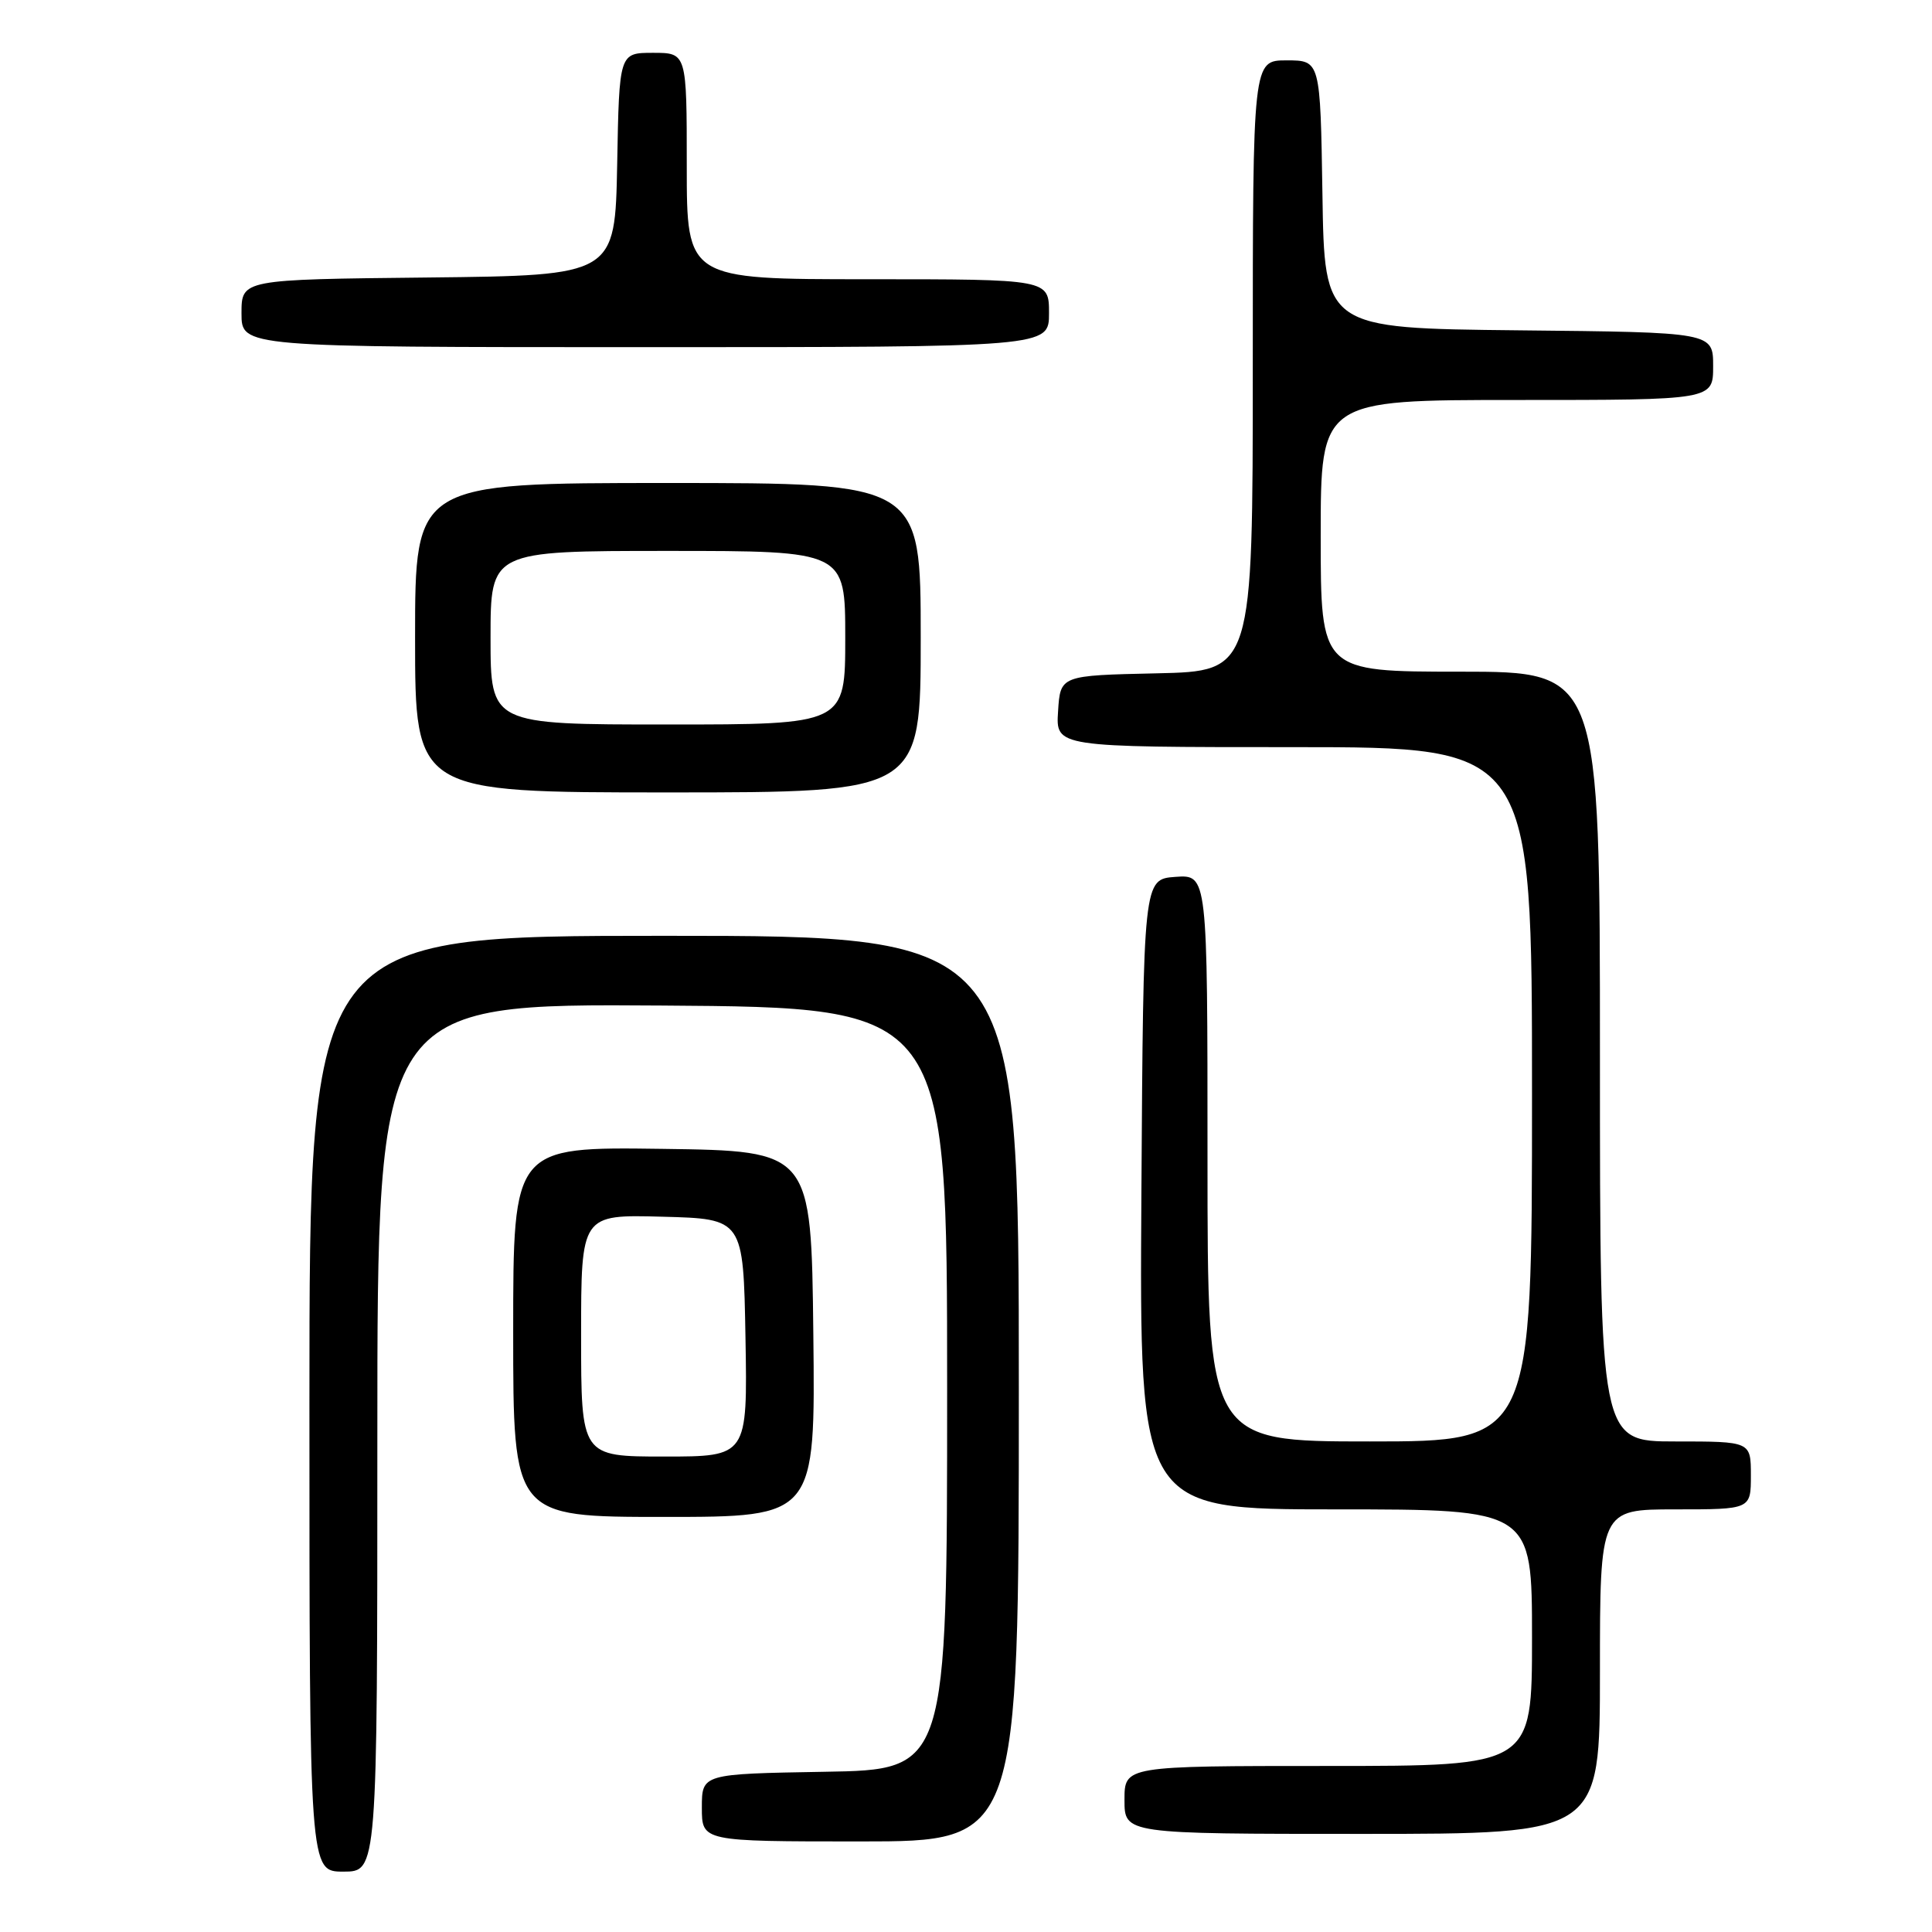 <?xml version="1.0" encoding="UTF-8" standalone="no"?>
<!DOCTYPE svg PUBLIC "-//W3C//DTD SVG 1.1//EN" "http://www.w3.org/Graphics/SVG/1.1/DTD/svg11.dtd" >
<svg xmlns="http://www.w3.org/2000/svg" xmlns:xlink="http://www.w3.org/1999/xlink" version="1.1" viewBox="0 0 256 256">
 <g >
 <path fill="currentColor"
d=" M 50.00 190.49 C 50.00 132.98 50.00 132.98 87.75 133.24 C 125.50 133.50 125.50 133.50 125.50 184.00 C 125.50 234.50 125.50 234.50 109.25 234.77 C 93.00 235.05 93.00 235.05 93.00 239.52 C 93.00 244.00 93.00 244.00 114.00 244.00 C 135.00 244.00 135.00 244.00 135.00 184.00 C 135.00 124.00 135.00 124.00 88.00 124.00 C 41.00 124.00 41.00 124.00 41.00 186.00 C 41.00 248.00 41.00 248.00 45.50 248.00 C 50.00 248.00 50.00 248.00 50.00 190.49 Z  M 212.00 221.50 C 212.00 200.00 212.00 200.00 222.00 200.00 C 232.00 200.00 232.00 200.00 232.00 195.50 C 232.00 191.00 232.00 191.00 222.00 191.00 C 212.00 191.00 212.00 191.00 212.00 140.00 C 212.00 89.00 212.00 89.00 193.50 89.00 C 175.00 89.00 175.00 89.00 175.00 71.00 C 175.00 53.00 175.00 53.00 201.00 53.00 C 227.00 53.00 227.00 53.00 227.00 48.52 C 227.00 44.03 227.00 44.03 201.25 43.77 C 175.50 43.50 175.50 43.50 175.23 25.75 C 174.95 8.00 174.95 8.00 170.48 8.00 C 166.00 8.00 166.00 8.00 166.00 48.47 C 166.00 88.94 166.00 88.94 153.25 89.22 C 140.50 89.50 140.50 89.50 140.20 94.25 C 139.89 99.00 139.89 99.00 171.45 99.00 C 203.00 99.00 203.00 99.00 203.00 145.00 C 203.00 191.00 203.00 191.00 181.50 191.00 C 160.00 191.00 160.00 191.00 160.00 153.44 C 160.00 115.89 160.00 115.89 155.75 116.19 C 151.50 116.50 151.50 116.50 151.24 158.25 C 150.98 200.00 150.98 200.00 176.99 200.00 C 203.00 200.00 203.00 200.00 203.00 217.00 C 203.00 234.00 203.00 234.00 176.00 234.00 C 149.00 234.00 149.00 234.00 149.00 238.50 C 149.00 243.00 149.00 243.00 180.50 243.00 C 212.00 243.00 212.00 243.00 212.00 221.50 Z  M 107.77 176.75 C 107.50 152.50 107.50 152.50 87.75 152.23 C 68.00 151.96 68.00 151.96 68.00 176.48 C 68.00 201.00 68.00 201.00 88.02 201.00 C 108.04 201.00 108.04 201.00 107.77 176.75 Z  M 122.00 84.50 C 122.00 64.00 122.00 64.00 88.50 64.00 C 55.00 64.00 55.00 64.00 55.00 84.50 C 55.00 105.00 55.00 105.00 88.50 105.00 C 122.00 105.00 122.00 105.00 122.00 84.50 Z  M 139.00 41.50 C 139.00 37.00 139.00 37.00 115.00 37.00 C 91.00 37.00 91.00 37.00 91.00 22.00 C 91.00 7.00 91.00 7.00 86.53 7.00 C 82.05 7.00 82.05 7.00 81.78 21.75 C 81.50 36.50 81.50 36.50 56.75 36.77 C 32.00 37.03 32.00 37.03 32.00 41.52 C 32.00 46.00 32.00 46.00 85.50 46.00 C 139.00 46.00 139.00 46.00 139.00 41.50 Z  M 77.00 176.97 C 77.00 160.93 77.00 160.93 87.75 161.22 C 98.50 161.50 98.50 161.50 98.78 177.25 C 99.05 193.00 99.05 193.00 88.03 193.00 C 77.00 193.00 77.00 193.00 77.00 176.97 Z  M 65.00 84.50 C 65.00 73.00 65.00 73.00 88.50 73.00 C 112.00 73.00 112.00 73.00 112.00 84.50 C 112.00 96.00 112.00 96.00 88.50 96.00 C 65.00 96.00 65.00 96.00 65.00 84.50 Z "/>
</g>
</svg>